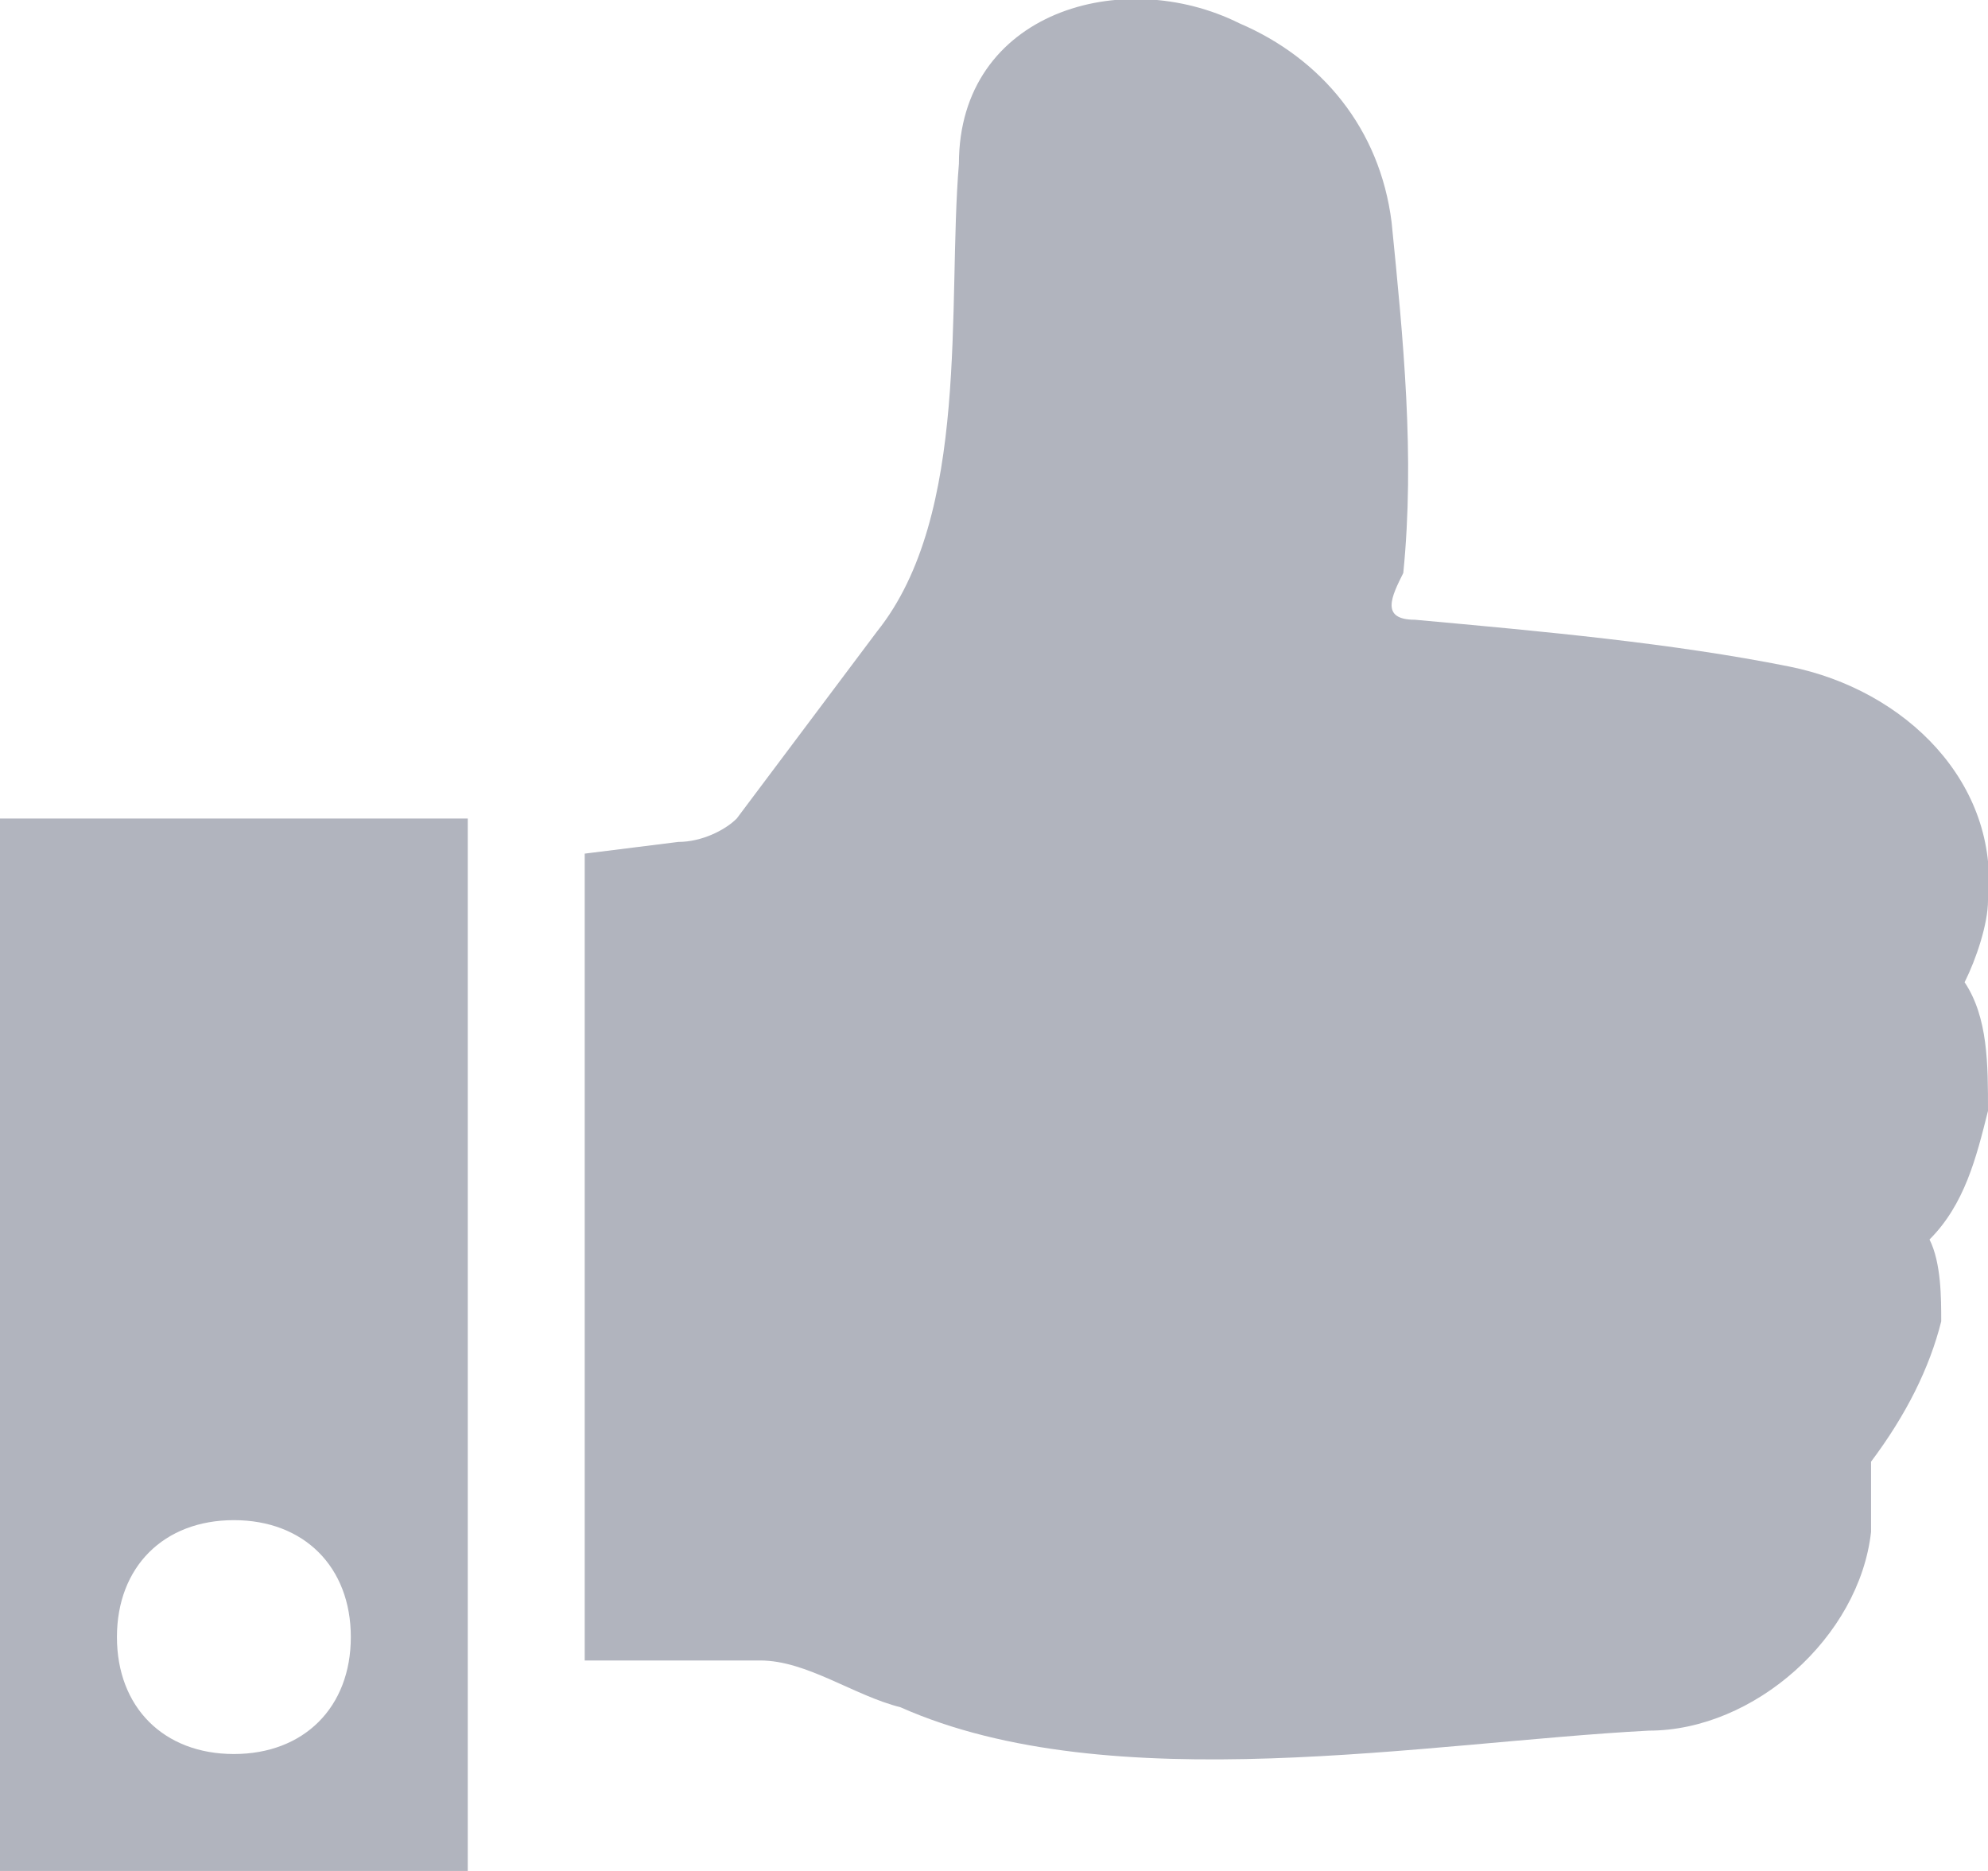 <?xml version="1.0" encoding="utf-8"?>
<!-- Generator: Adobe Illustrator 22.0.1, SVG Export Plug-In . SVG Version: 6.00 Build 0)  -->
<svg version="1.1" id="Layer_1" xmlns="http://www.w3.org/2000/svg" xmlns:xlink="http://www.w3.org/1999/xlink" x="0px" y="0px"
	 viewBox="0 0 17 16" width="17" height="16" style="enable-background:new 0 0 17 16;" xml:space="preserve">
<style type="text/css">
	.st011{fill:#B1B4BE;}
</style>
<path id="path-1_1_" class="st011" d="M12.1,5.3c1.1,0.1,2.2,0.2,3.2,0.4s1.8,1,1.7,2c0,0.2-0.1,0.5-0.2,0.7C17,8.7,17,9.1,17,9.5
	c-0.1,0.4-0.2,0.8-0.5,1.1c0.1,0.2,0.1,0.5,0.1,0.7c-0.1,0.4-0.3,0.8-0.6,1.2c0,0.2,0,0.4,0,0.6c-0.1,0.9-1,1.7-1.9,1.7
	c-1.9,0.1-4.6,0.6-6.4-0.2c-0.4-0.1-0.8-0.4-1.2-0.4H5V7.3l0.8-0.1C6,7.2,6.2,7.1,6.3,7l1.2-1.6c0.8-1,0.6-2.8,0.7-4
	c0-1.3,1.4-1.7,2.4-1.2c0.7,0.3,1.2,0.9,1.3,1.7c0.1,1,0.2,2,0.1,3C11.9,5.1,11.8,5.3,12.1,5.3L12.1,5.3z M0,7h4v9H0V7z M2,13
	c-0.6,0-1,0.4-1,1s0.4,1,1,1s1-0.4,1-1S2.6,13,2,13z"/>
</svg>

